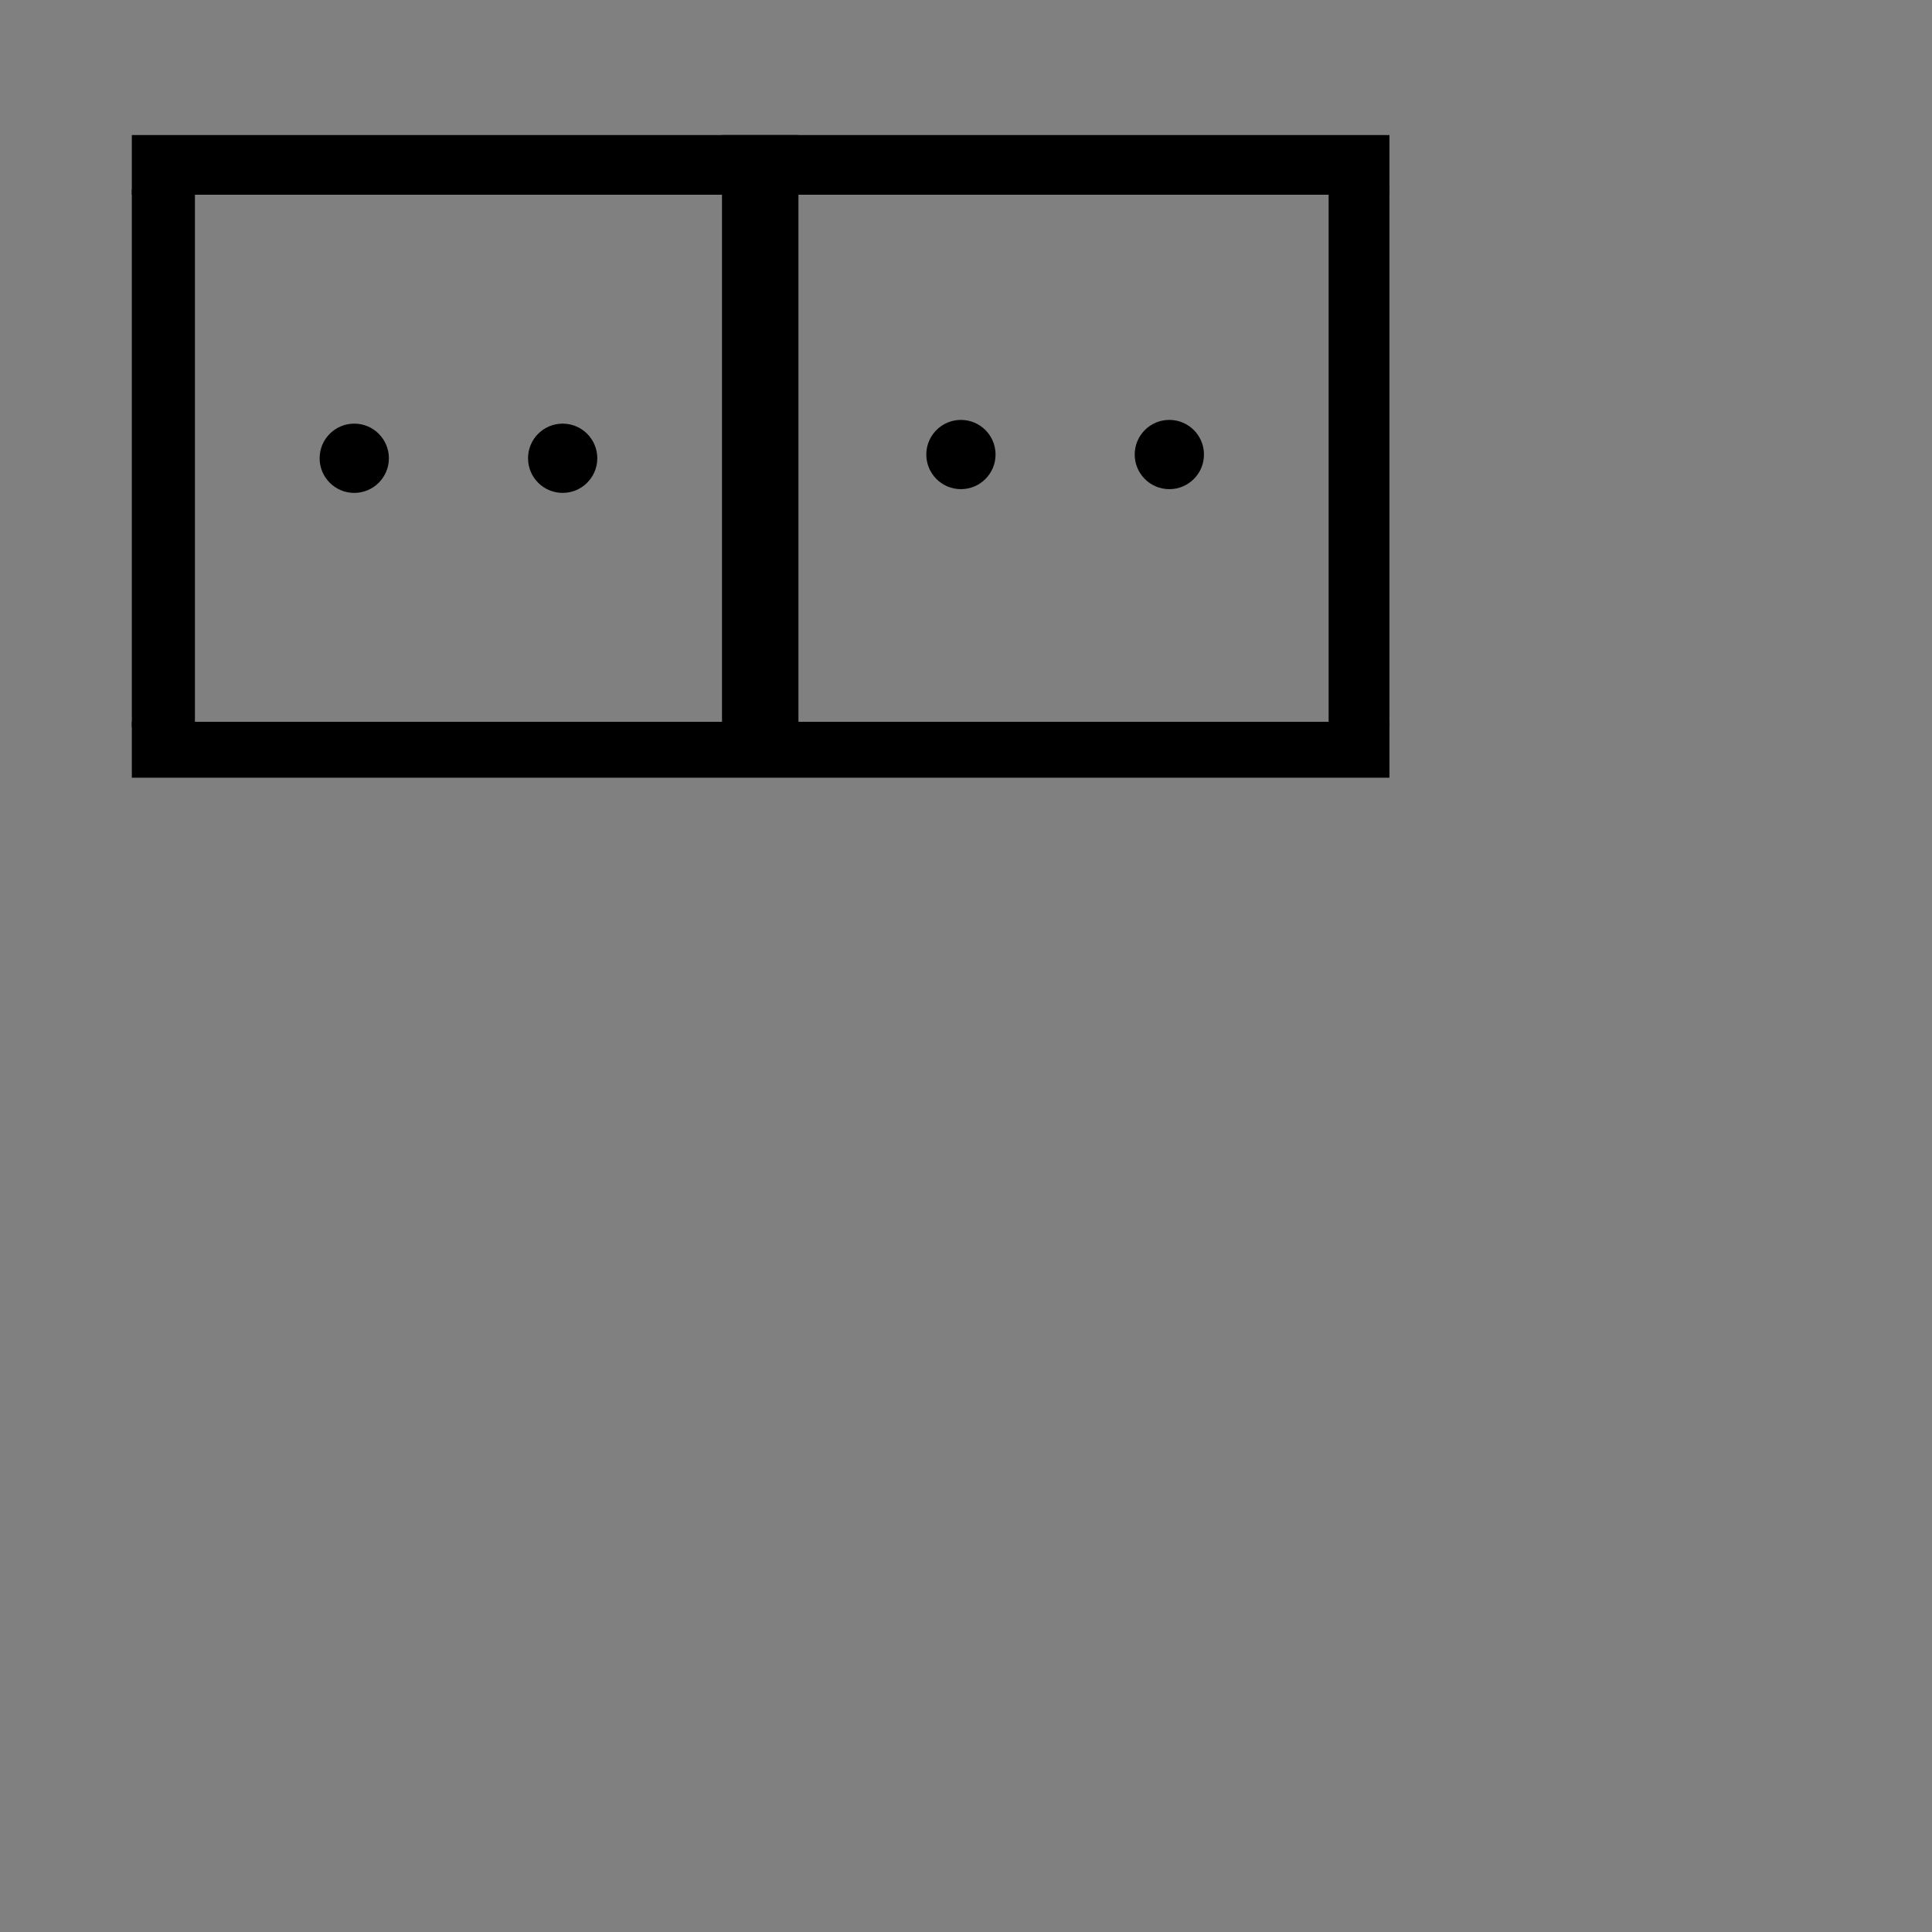 <?xml version="1.0" encoding="utf-8"?>
<!-- Generator: Adobe Illustrator 16.0.0, SVG Export Plug-In . SVG Version: 6.00 Build 0)  -->
<!DOCTYPE svg PUBLIC "-//W3C//DTD SVG 1.1//EN" "http://www.w3.org/Graphics/SVG/1.1/DTD/svg11.dtd">
<svg version="1.1" id="Layer_1" xmlns="http://www.w3.org/2000/svg" xmlns:xlink="http://www.w3.org/1999/xlink" x="0px" y="0px"
	 width="360px" height="360px" viewBox="0 0 360 360" enable-background="new 0 0 360 360" xml:space="preserve">
<rect x="0" y="0" width="360" height="360" fill="#808080" stroke="none"/>
<g>
	<path fill="#FFFFFF" stroke="#000000" stroke-miterlimit="10" d="M135.033,35.784"/>
	<path fill="#FFFFFF" stroke="#000000" stroke-miterlimit="10" d="M35.82,35.784"/>
	<path fill="#FFFFFF" stroke="#000000" stroke-miterlimit="10" d="M35.82,134.996"/>
	<rect x="25.065" y="35.784" stroke="#000000" stroke-miterlimit="10" width="10.755" height="99.212"/>
	<rect x="25.065" y="134.996" stroke="#000000" stroke-miterlimit="10" width="233.334" height="9.418"/>
	<rect x="135.033" y="25.665" stroke="#000000" stroke-miterlimit="10" width="13.247" height="109.331"/>
	<rect x="25.065" y="25.665" stroke="#000000" stroke-miterlimit="10" width="233.334" height="10.119"/>
	<rect x="248.071" y="35.089" stroke="#000000" stroke-miterlimit="10" width="10.328" height="99.907"/>
	<g>
		<circle stroke="#000000" stroke-miterlimit="10" cx="66.01" cy="85.391" r="5.953"/>
		<circle stroke="#000000" stroke-miterlimit="10" cx="104.844" cy="85.391" r="5.953"/>
		<circle stroke="#000000" stroke-miterlimit="10" cx="179.055" cy="84.695" r="5.952"/>
		<circle stroke="#000000" stroke-miterlimit="10" cx="217.889" cy="84.695" r="5.953"/>
	</g>
</g>
<g>
</g>
<g>
</g>
<g>
</g>
<g>
</g>
<g>
</g>
</svg>
